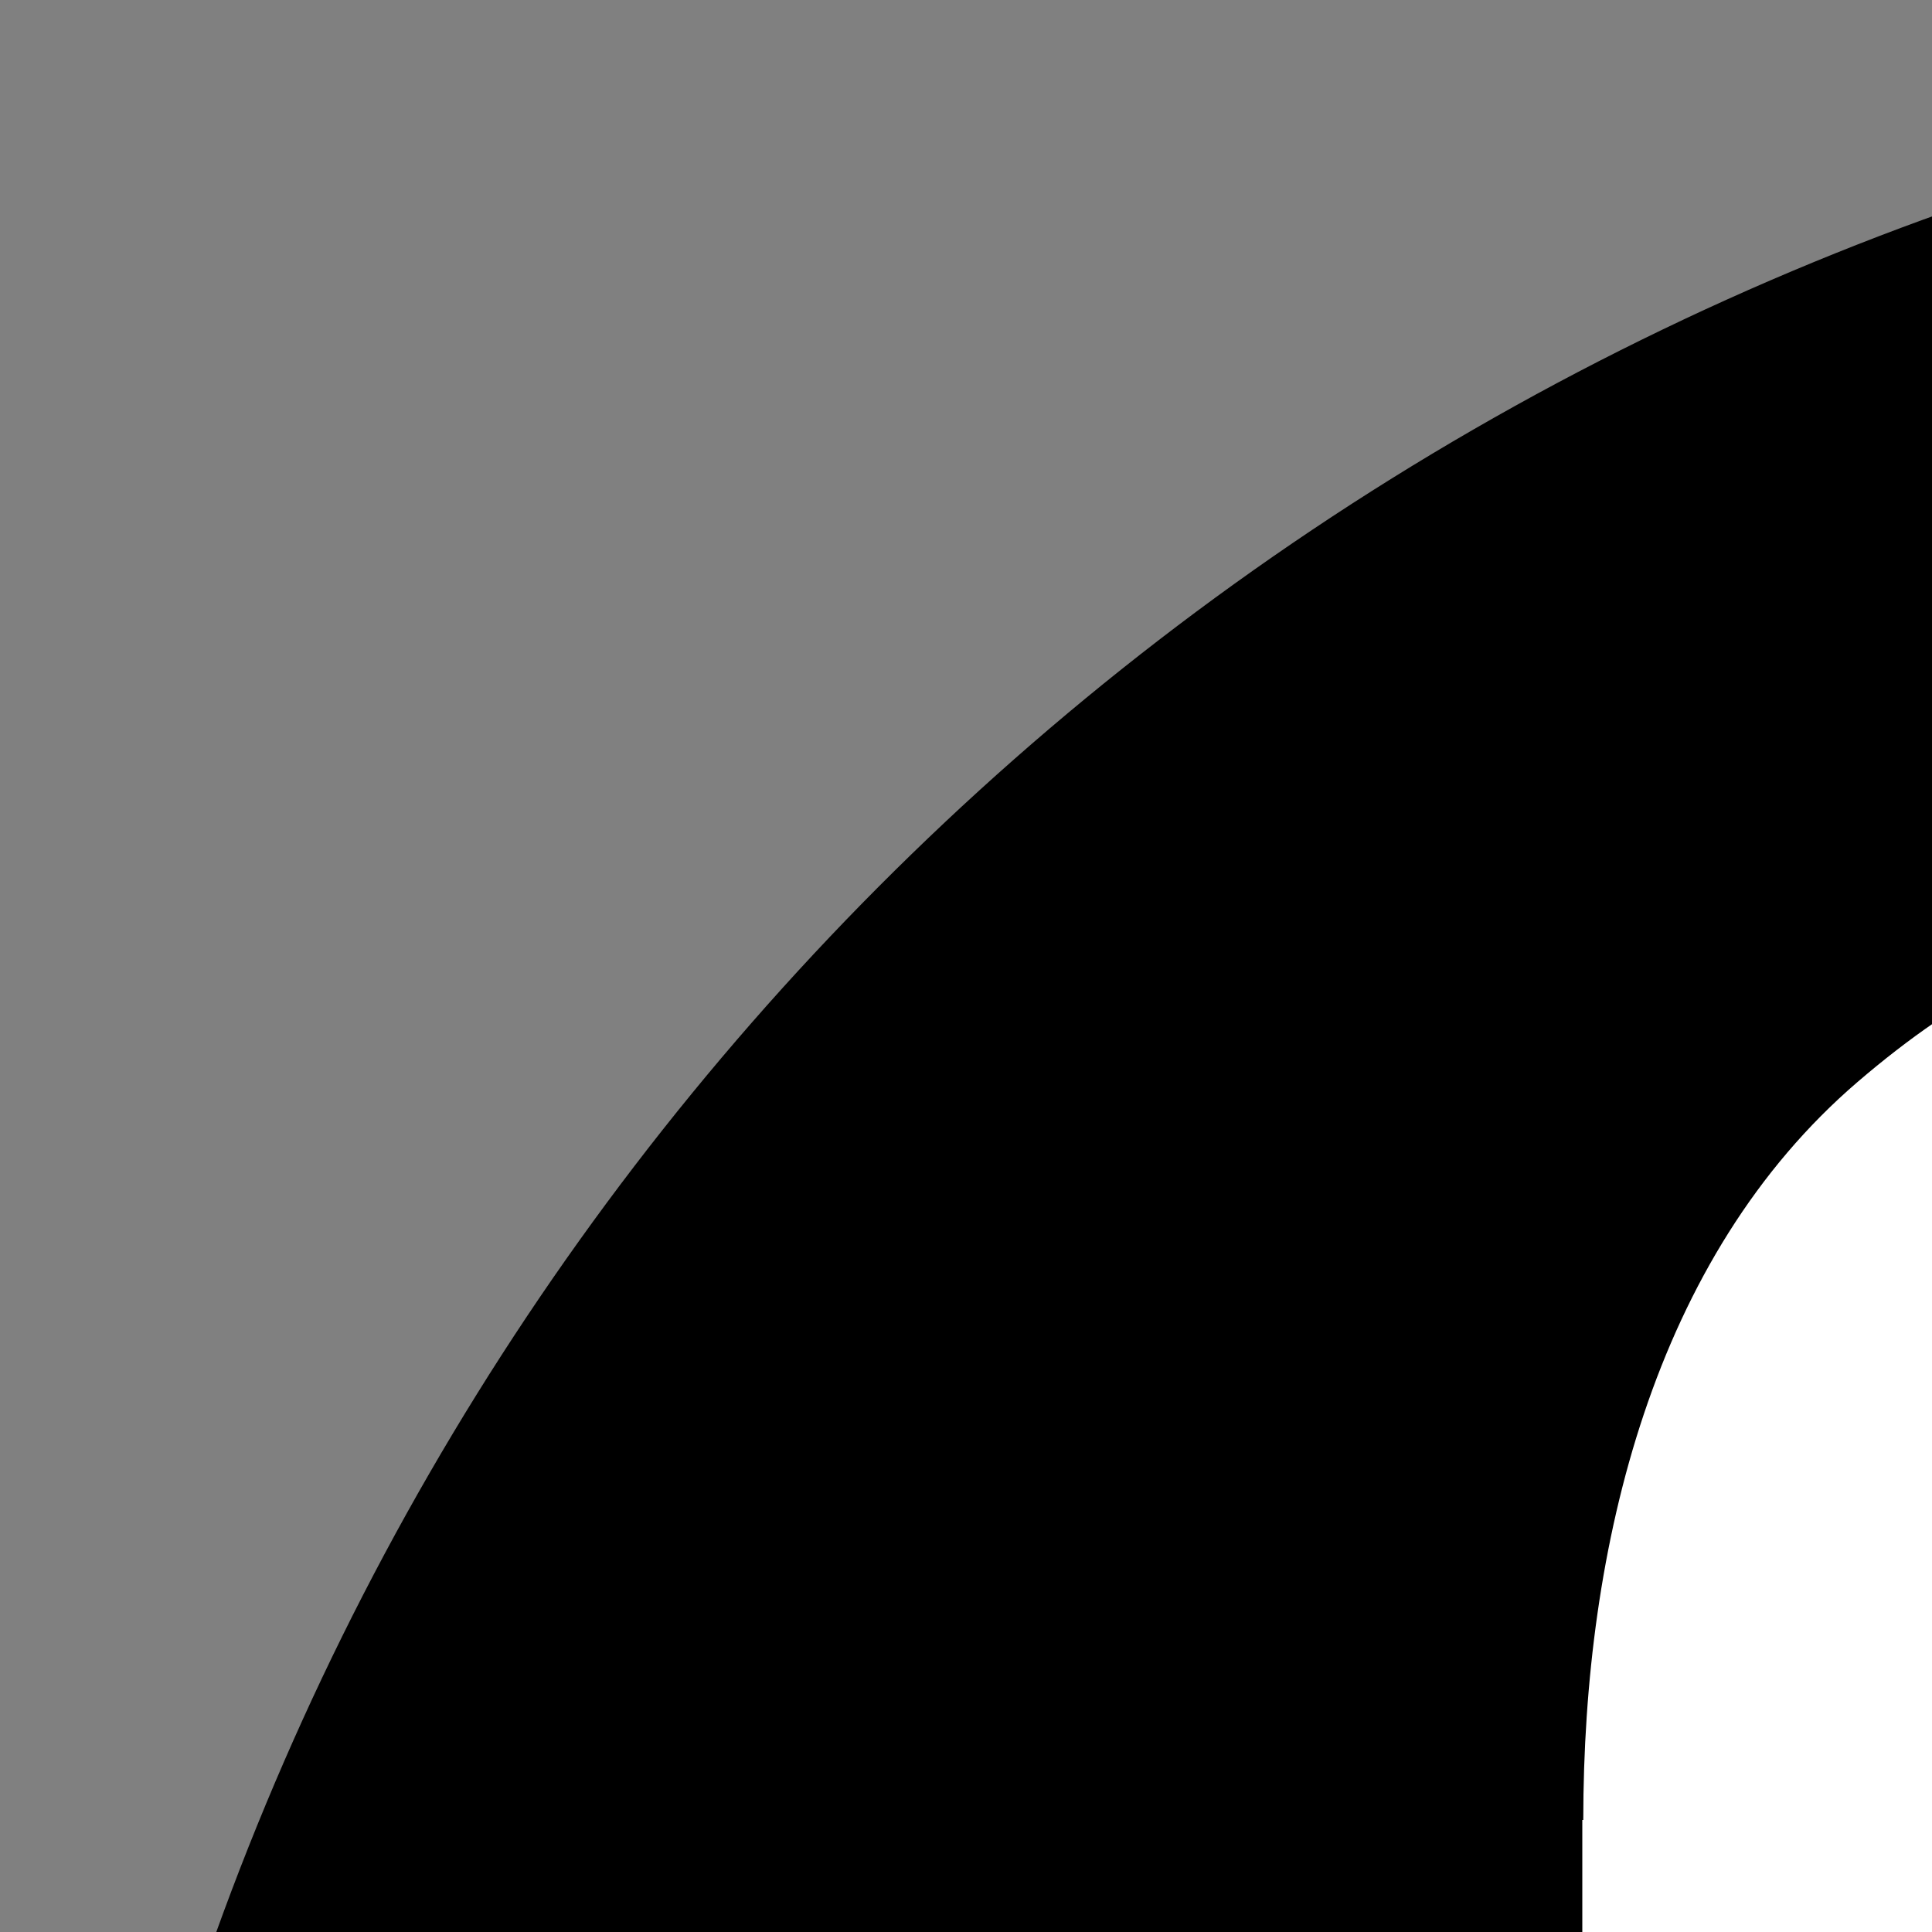 <?xml version="1.0" encoding="UTF-8"?>
<svg id="Layer_1" xmlns="http://www.w3.org/2000/svg" version="1.1" viewBox="0 0 200 200">
  <rect x="0" y="0" width="200" height="200" fill="#808080" stroke="none"/>
  <!-- Generator: Adobe Illustrator 29.8.2, SVG Export Plug-In . SVG Version: 2.1.1 Build 3)  -->
  <defs>
    <style>
      .st0 {
        fill: #fff;
      }
    </style>
  </defs>
  <ellipse cx="300.2" cy="300.1" rx="295.3" ry="295.2"/>
  <path class="st0" d="M163.8,188.4v299.2h241.1c27.2,0,53.5-24,67.4-42,15.9-20.4,22-40.3,22-73.1h-194.3V88.5c-64.6,0-86.6,5.4-107.7,23.5s-28.4,48-28.4,76.4Z"/>
</svg>